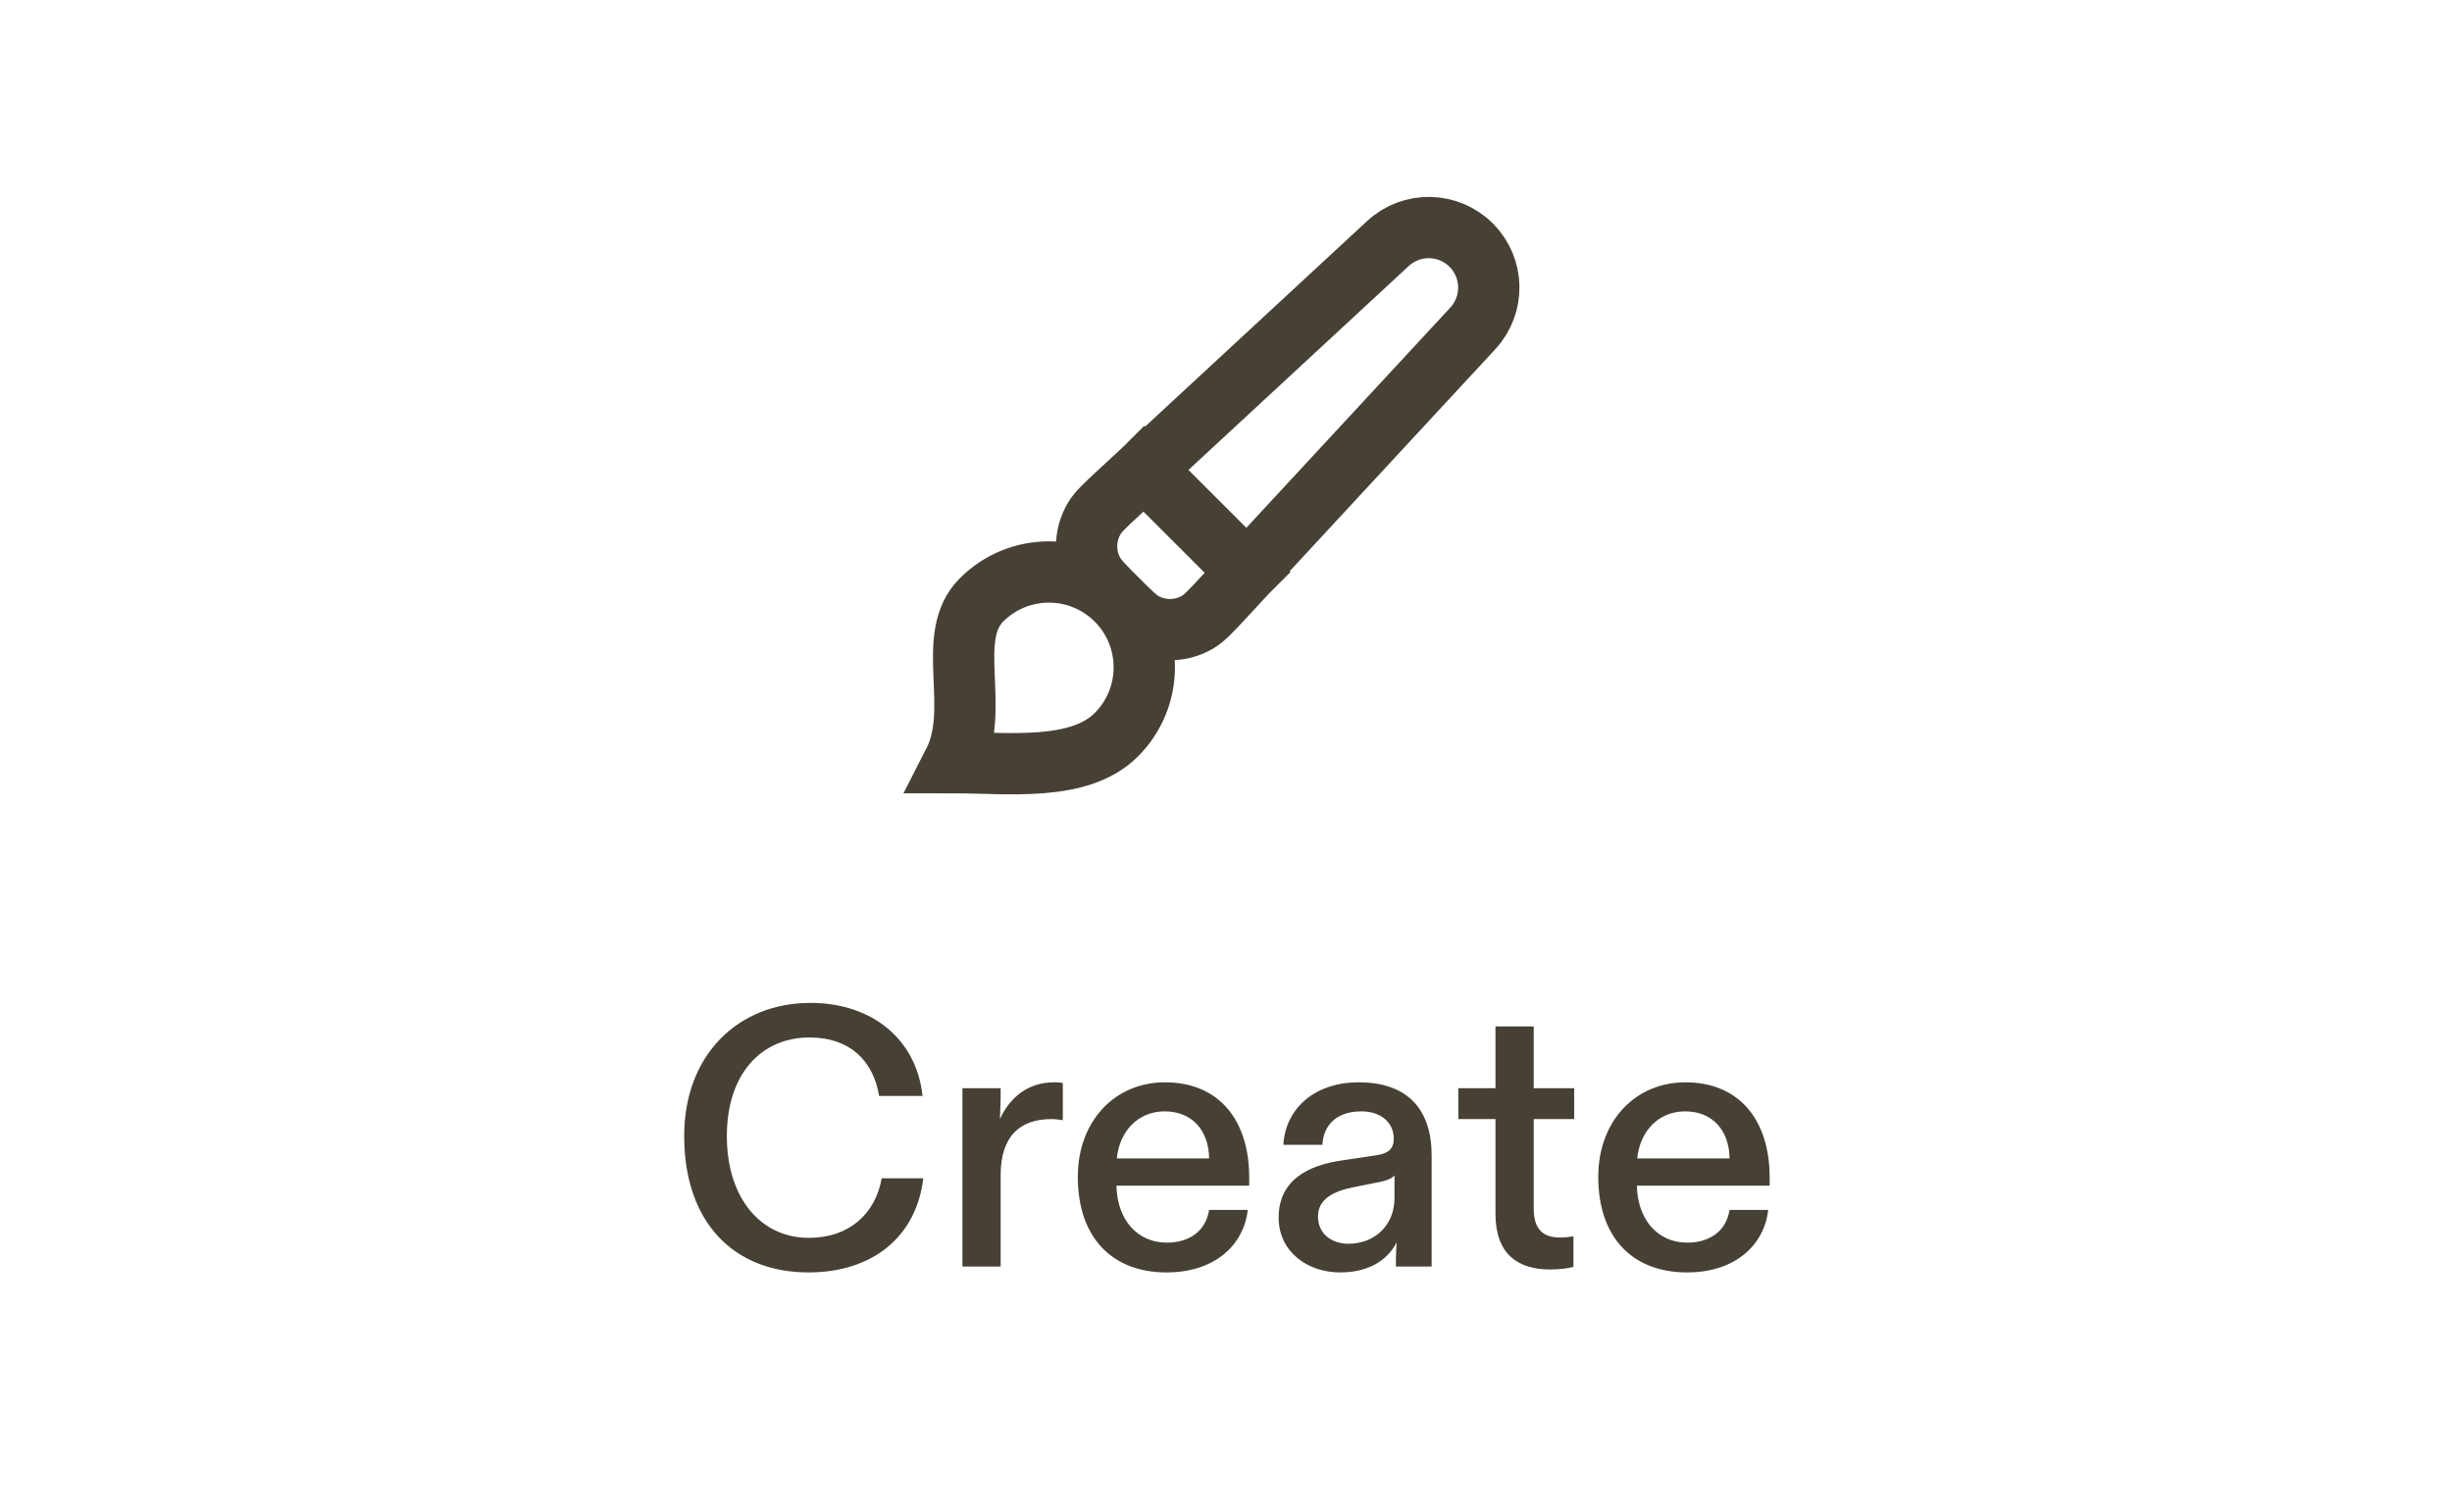 <svg width="60" height="37" viewBox="0 0 60 37" fill="none" xmlns="http://www.w3.org/2000/svg">
<g clip-path="url(#clip0_51_6571)">
<path d="M28 11.482L30.519 14M27.317 17.983C26.405 18.895 24.667 18.667 23.334 18.667C24.017 17.333 23.106 15.595 24.017 14.684C24.928 13.772 26.405 13.772 27.317 14.684C28.228 15.595 28.228 17.072 27.317 17.983ZM29.948 14.616L36.039 8.038C36.576 7.458 36.559 6.558 36 6C35.442 5.442 34.542 5.424 33.962 5.961L27.384 12.052C27.044 12.367 26.874 12.524 26.775 12.692C26.537 13.095 26.527 13.592 26.749 14.004C26.842 14.175 27.006 14.339 27.334 14.667C27.661 14.994 27.825 15.158 27.996 15.251C28.408 15.473 28.905 15.463 29.308 15.226C29.476 15.126 29.633 14.956 29.948 14.616Z" stroke="#464134" stroke-width="1.5" stroke-linecap="square"/>
</g>
<path d="M19.784 31.144C17.948 31.144 16.742 29.911 16.742 27.805C16.742 25.816 18.065 24.547 19.829 24.547C21.359 24.547 22.43 25.456 22.574 26.824H21.512C21.368 25.951 20.783 25.393 19.811 25.393C18.614 25.393 17.786 26.302 17.786 27.805C17.786 29.335 18.623 30.298 19.793 30.298C20.783 30.298 21.422 29.704 21.575 28.84H22.592C22.43 30.244 21.377 31.144 19.784 31.144ZM23.55 31V26.635H24.486V26.896L24.468 27.391C24.693 26.896 25.125 26.491 25.791 26.491C25.863 26.491 25.935 26.491 26.007 26.509V27.418C25.935 27.409 25.854 27.391 25.728 27.391C24.972 27.391 24.486 27.796 24.486 28.759V31H23.55ZM28.543 31.144C27.238 31.144 26.374 30.316 26.374 28.804C26.374 27.445 27.274 26.491 28.507 26.491C29.821 26.491 30.568 27.409 30.568 28.822V29.02H27.319C27.337 29.866 27.841 30.415 28.552 30.415C29.056 30.415 29.497 30.172 29.587 29.614H30.532C30.442 30.442 29.758 31.144 28.543 31.144ZM29.587 28.354C29.578 27.67 29.173 27.202 28.498 27.202C27.841 27.202 27.391 27.697 27.328 28.354H29.587ZM32.791 31.144C31.998 31.144 31.288 30.64 31.288 29.803C31.288 28.885 32.008 28.516 32.862 28.399L33.645 28.282C33.987 28.237 34.105 28.111 34.105 27.868C34.105 27.481 33.798 27.202 33.312 27.202C32.718 27.202 32.386 27.526 32.358 28.021H31.404C31.45 27.166 32.133 26.491 33.249 26.491C34.456 26.491 35.032 27.166 35.032 28.282V31H34.158V30.802C34.158 30.667 34.167 30.541 34.176 30.406C33.952 30.847 33.492 31.144 32.791 31.144ZM32.998 30.442C33.636 30.442 34.123 29.992 34.123 29.326V28.768C34.05 28.858 33.889 28.912 33.627 28.957L33.133 29.056C32.62 29.155 32.251 29.353 32.251 29.776C32.251 30.199 32.584 30.442 32.998 30.442ZM37.926 31.072C37.134 31.072 36.594 30.685 36.594 29.713V27.391H35.685V26.635H36.594V25.123H37.53V26.635H38.52V27.391H37.53V29.587C37.53 30.073 37.746 30.289 38.169 30.289C38.277 30.289 38.385 30.28 38.502 30.262V31.009C38.367 31.045 38.151 31.072 37.926 31.072ZM41.278 31.144C39.973 31.144 39.109 30.316 39.109 28.804C39.109 27.445 40.009 26.491 41.242 26.491C42.556 26.491 43.303 27.409 43.303 28.822V29.02H40.054C40.072 29.866 40.576 30.415 41.287 30.415C41.791 30.415 42.232 30.172 42.322 29.614H43.267C43.177 30.442 42.493 31.144 41.278 31.144ZM42.322 28.354C42.313 27.67 41.908 27.202 41.233 27.202C40.576 27.202 40.126 27.697 40.063 28.354H42.322Z" fill="#464134"/>
<defs>
<clipPath id="clip0_51_6571">
<rect width="16" height="16" fill="white" transform="translate(22 4)"/>
</clipPath>
</defs>
</svg>
